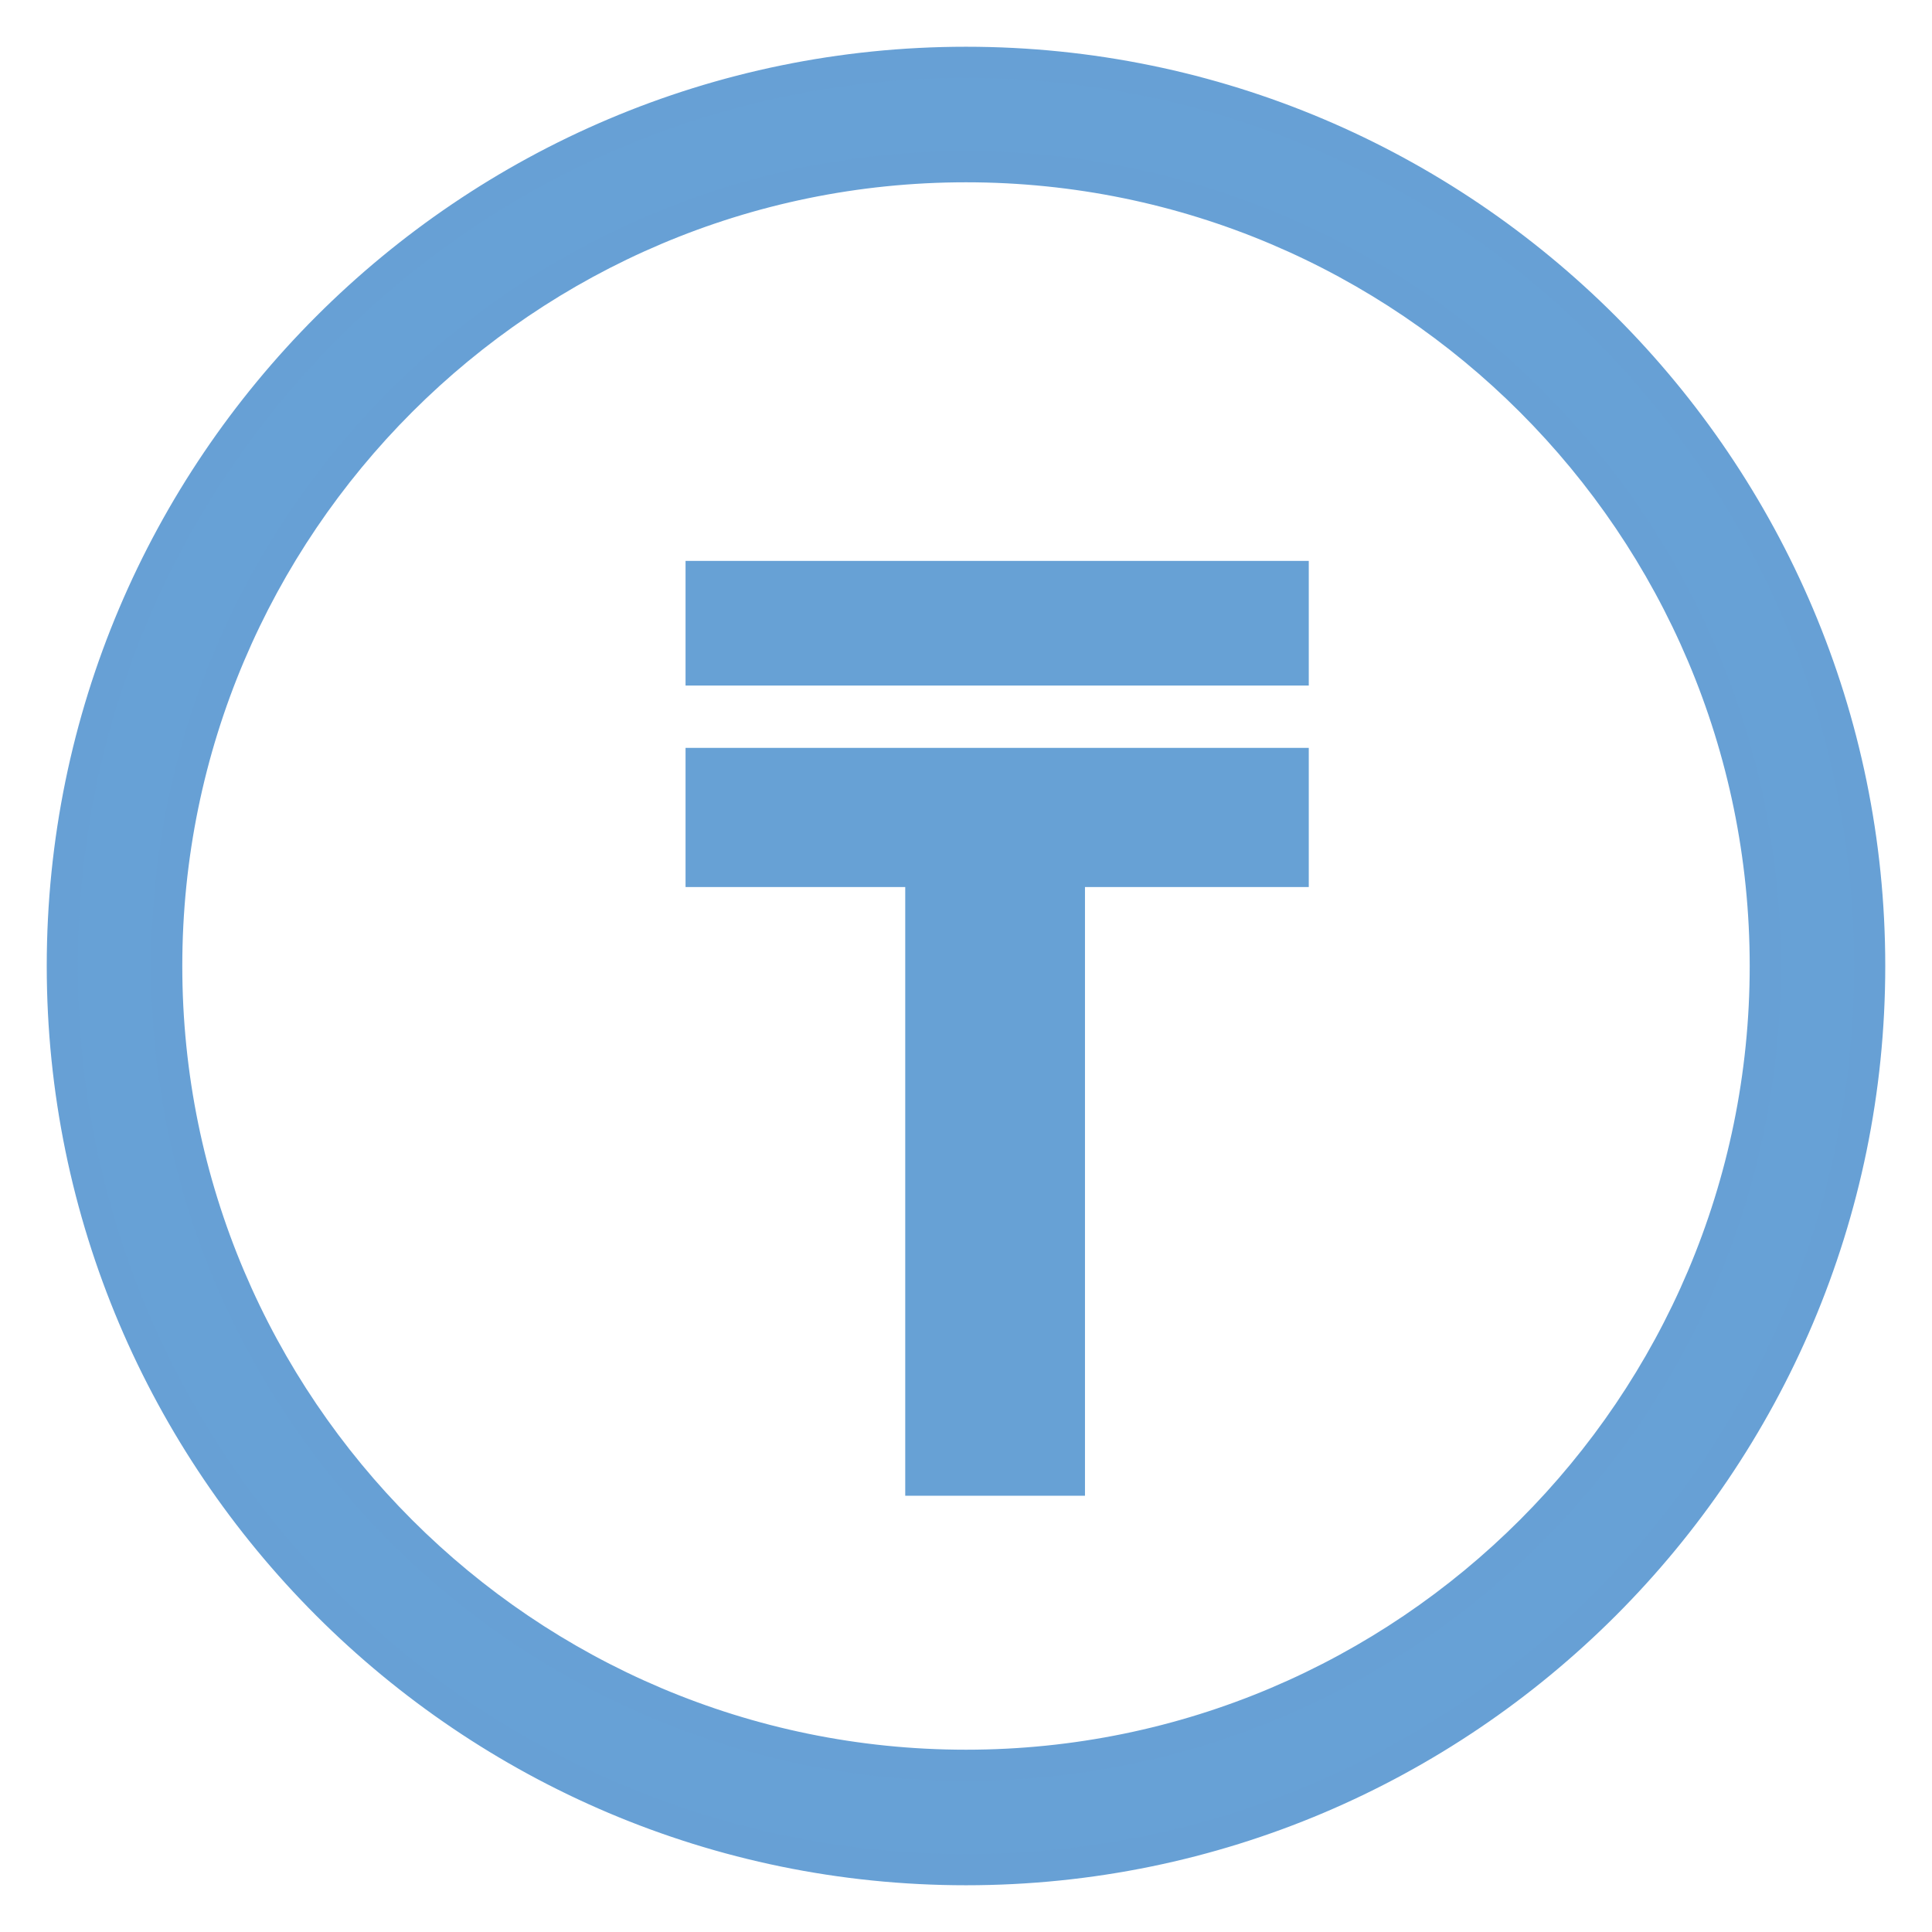 <svg width="31" height="31" viewBox="0 0 31 31" fill="none" xmlns="http://www.w3.org/2000/svg">
<path fill-rule="evenodd" clip-rule="evenodd" d="M1 15.5C1 7.504 7.505 1 15.5 1C23.496 1 30 7.504 30 15.5C30 23.495 23.495 30 15.5 30C7.505 30 1 23.495 1 15.5ZM2.675 15.5C2.675 22.572 8.428 28.325 15.5 28.325C22.572 28.325 28.325 22.572 28.325 15.5C28.325 8.428 22.572 2.675 15.5 2.675C8.428 2.675 2.675 8.428 2.675 15.5Z" fill="#67A1D6"/>
<path d="M15.5 0.75C7.367 0.75 0.75 7.366 0.75 15.5H1.25C1.25 7.642 7.643 1.25 15.5 1.25V0.75ZM30.25 15.5C30.25 7.366 23.634 0.75 15.5 0.75V1.25C23.358 1.25 29.75 7.642 29.75 15.5H30.25ZM15.5 30.25C23.633 30.25 30.25 23.633 30.25 15.5H29.75C29.75 23.357 23.357 29.75 15.5 29.75V30.25ZM0.75 15.5C0.75 23.633 7.367 30.25 15.5 30.25V29.75C7.643 29.75 1.25 23.357 1.25 15.5H0.75ZM15.5 28.075C8.566 28.075 2.925 22.434 2.925 15.5H2.425C2.425 22.71 8.29 28.575 15.5 28.575V28.075ZM28.075 15.5C28.075 22.434 22.434 28.075 15.5 28.075V28.575C22.71 28.575 28.575 22.71 28.575 15.5H28.075ZM15.5 2.925C22.434 2.925 28.075 8.566 28.075 15.5H28.575C28.575 8.29 22.71 2.425 15.5 2.425V2.925ZM2.925 15.5C2.925 8.566 8.566 2.925 15.5 2.925V2.425C8.29 2.425 2.425 8.29 2.425 15.5H2.925Z" fill="#67A0D5"/>
<path fill-rule="evenodd" clip-rule="evenodd" d="M21 14.233H17.409V24H14.525V14.233H11V12H21V14.233Z" fill="#67A1D5"/>
<path fill-rule="evenodd" clip-rule="evenodd" d="M21 11H11V9H21V11Z" fill="#67A1D5"/>
</svg>
